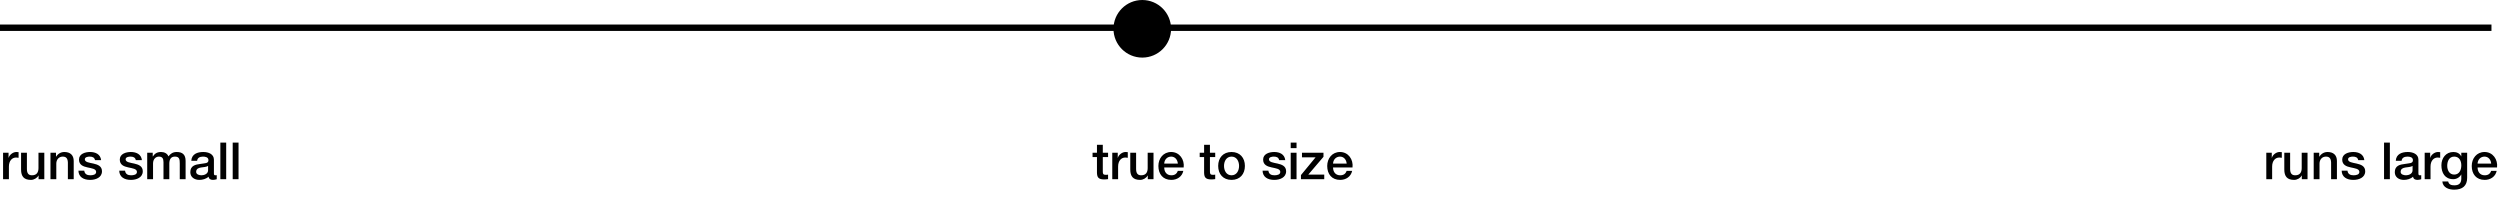 <svg width="1172" height="93" viewBox="0 0 1172 93" fill="none" xmlns="http://www.w3.org/2000/svg">
<path d="M1.44 84H4.176V78.096C4.176 75.336 5.688 73.848 7.536 73.848C7.92 73.848 8.328 73.896 8.712 73.968V71.328C8.448 71.304 8.328 71.256 7.68 71.256C6.024 71.256 4.368 72.672 4.056 73.992H4.008V71.592H1.44V84ZM20.773 71.592H18.038V78.792C18.038 80.712 17.27 82.176 14.989 82.176C13.477 82.176 12.614 81.384 12.614 79.2V71.592H9.877V79.464C9.877 82.728 11.245 84.336 14.509 84.336C15.877 84.336 17.366 83.52 18.038 82.272H18.085V84H20.773V71.592ZM23.659 84H26.395V76.68C26.395 74.856 27.571 73.416 29.395 73.416C31.027 73.416 31.747 74.256 31.819 76.2V84H34.555V75.48C34.555 72.672 32.875 71.256 30.163 71.256C28.531 71.256 27.139 72.096 26.299 73.464L26.251 73.416V71.592H23.659V84ZM36.768 80.016C36.84 82.944 39.12 84.336 42.264 84.336C44.832 84.336 47.808 83.256 47.808 80.304C47.808 77.856 45.792 77.136 43.8 76.68C41.784 76.248 39.768 76.032 39.768 74.688C39.768 73.608 41.232 73.416 42.024 73.416C43.248 73.416 44.28 73.752 44.544 75.072H47.4C47.088 72.288 44.76 71.256 42.216 71.256C39.96 71.256 37.032 72.096 37.032 74.808C37.032 77.328 39 78.048 41.016 78.48C43.008 78.936 45 79.104 45.072 80.544C45.144 81.96 43.368 82.176 42.312 82.176C40.848 82.176 39.672 81.624 39.504 80.016H36.768ZM55.893 80.016C55.965 82.944 58.245 84.336 61.389 84.336C63.957 84.336 66.933 83.256 66.933 80.304C66.933 77.856 64.917 77.136 62.925 76.68C60.909 76.248 58.893 76.032 58.893 74.688C58.893 73.608 60.357 73.416 61.149 73.416C62.373 73.416 63.405 73.752 63.669 75.072H66.525C66.213 72.288 63.885 71.256 61.341 71.256C59.085 71.256 56.157 72.096 56.157 74.808C56.157 77.328 58.125 78.048 60.141 78.48C62.133 78.936 64.125 79.104 64.197 80.544C64.269 81.96 62.493 82.176 61.437 82.176C59.973 82.176 58.797 81.624 58.629 80.016H55.893ZM69.01 84H71.746V76.632C71.746 74.592 73.042 73.416 74.458 73.416C76.114 73.416 76.642 74.304 76.642 76.032V84H79.378V76.728C79.378 74.616 80.17 73.416 82.018 73.416C84.154 73.416 84.274 74.76 84.274 76.752V84H87.01V75.432C87.01 72.432 85.474 71.256 82.858 71.256C81.034 71.256 79.906 72.048 78.97 73.32C78.418 71.904 77.002 71.256 75.49 71.256C73.498 71.256 72.514 72.096 71.674 73.32H71.602V71.592H69.01V84ZM100.285 74.856C100.285 72.24 97.741 71.256 95.317 71.256C92.557 71.256 89.869 72.192 89.677 75.384H92.413C92.533 74.04 93.613 73.416 95.149 73.416C96.229 73.416 97.717 73.656 97.717 75.096C97.717 76.728 95.989 76.464 93.997 76.848C91.693 77.112 89.221 77.616 89.221 80.712C89.221 83.136 91.237 84.336 93.469 84.336C94.933 84.336 96.685 83.88 97.765 82.824C97.981 83.952 98.749 84.336 99.877 84.336C100.333 84.336 101.197 84.168 101.605 84.024V82.128C101.461 82.152 101.341 82.176 101.221 82.176H100.933C100.429 82.176 100.285 81.912 100.285 81.24V74.856ZM97.549 79.824C97.549 81.552 95.677 82.176 94.477 82.176C93.517 82.176 91.957 81.84 91.957 80.592C91.957 79.152 93.013 78.72 94.189 78.528C95.413 78.312 96.709 78.336 97.549 77.784V79.824ZM103.301 84H106.037V66.864H103.301V84ZM109.09 84H111.826V66.864H109.09V84Z" fill="black"/>
<path d="M512.192 73.632H514.256V80.952C514.328 83.016 514.808 84.12 517.688 84.12C518.288 84.12 518.864 84.048 519.464 83.976V81.864C519.08 81.96 518.696 81.96 518.312 81.96C517.088 81.96 516.992 81.384 516.992 80.256V73.632H519.464V71.592H516.992V67.872H514.256V71.592H512.192V73.632ZM521.432 84H524.168V78.096C524.168 75.336 525.68 73.848 527.528 73.848C527.912 73.848 528.32 73.896 528.704 73.968V71.328C528.44 71.304 528.32 71.256 527.672 71.256C526.016 71.256 524.36 72.672 524.048 73.992H524V71.592H521.432V84ZM540.766 71.592H538.03V78.792C538.03 80.712 537.262 82.176 534.982 82.176C533.47 82.176 532.606 81.384 532.606 79.2V71.592H529.87V79.464C529.87 82.728 531.238 84.336 534.502 84.336C535.87 84.336 537.358 83.52 538.03 82.272H538.078V84H540.766V71.592ZM545.787 76.704C545.859 74.856 547.155 73.416 549.051 73.416C550.923 73.416 552.051 74.976 552.171 76.704H545.787ZM554.907 78.504C555.363 74.784 552.963 71.256 549.051 71.256C545.355 71.256 543.051 74.28 543.051 77.808C543.051 81.648 545.211 84.336 549.123 84.336C551.811 84.336 554.163 82.824 554.739 80.112H552.147C551.667 81.48 550.731 82.176 549.123 82.176C546.843 82.176 545.787 80.448 545.787 78.504H554.907ZM562.419 73.632H564.483V80.952C564.555 83.016 565.035 84.12 567.915 84.12C568.515 84.12 569.091 84.048 569.691 83.976V81.864C569.307 81.96 568.923 81.96 568.539 81.96C567.315 81.96 567.219 81.384 567.219 80.256V73.632H569.691V71.592H567.219V67.872H564.483V71.592H562.419V73.632ZM577.347 84.336C581.307 84.336 583.611 81.6 583.611 77.784C583.611 74.016 581.307 71.256 577.347 71.256C573.387 71.256 571.083 74.016 571.083 77.784C571.083 81.6 573.387 84.336 577.347 84.336ZM577.347 82.176C574.899 82.176 573.819 79.944 573.819 77.784C573.819 75.648 574.899 73.416 577.347 73.416C579.795 73.416 580.875 75.648 580.875 77.784C580.875 79.944 579.795 82.176 577.347 82.176ZM591.893 80.016C591.965 82.944 594.245 84.336 597.389 84.336C599.957 84.336 602.933 83.256 602.933 80.304C602.933 77.856 600.917 77.136 598.925 76.68C596.909 76.248 594.893 76.032 594.893 74.688C594.893 73.608 596.357 73.416 597.149 73.416C598.373 73.416 599.405 73.752 599.669 75.072H602.525C602.213 72.288 599.885 71.256 597.341 71.256C595.085 71.256 592.157 72.096 592.157 74.808C592.157 77.328 594.125 78.048 596.141 78.48C598.133 78.936 600.125 79.104 600.197 80.544C600.269 81.96 598.493 82.176 597.437 82.176C595.973 82.176 594.797 81.624 594.629 80.016H591.893ZM605.082 69.456H607.818V66.864H605.082V69.456ZM605.082 84H607.818V71.592H605.082V84ZM610.367 73.752H616.751L609.887 82.08V84H620.807V81.84H613.343L620.447 73.512V71.592H610.367V73.752ZM624.935 76.704C625.007 74.856 626.303 73.416 628.199 73.416C630.071 73.416 631.199 74.976 631.319 76.704H624.935ZM634.055 78.504C634.511 74.784 632.111 71.256 628.199 71.256C624.503 71.256 622.199 74.28 622.199 77.808C622.199 81.648 624.359 84.336 628.271 84.336C630.959 84.336 633.311 82.824 633.887 80.112H631.295C630.815 81.48 629.879 82.176 628.271 82.176C625.991 82.176 624.935 80.448 624.935 78.504H634.055Z" fill="black"/>
<path d="M1062.44 84H1065.18V78.096C1065.18 75.336 1066.69 73.848 1068.54 73.848C1068.92 73.848 1069.33 73.896 1069.71 73.968V71.328C1069.45 71.304 1069.33 71.256 1068.68 71.256C1067.02 71.256 1065.37 72.672 1065.06 73.992H1065.01V71.592H1062.44V84ZM1081.77 71.592H1079.04V78.792C1079.04 80.712 1078.27 82.176 1075.99 82.176C1074.48 82.176 1073.61 81.384 1073.61 79.2V71.592H1070.88V79.464C1070.88 82.728 1072.25 84.336 1075.51 84.336C1076.88 84.336 1078.37 83.52 1079.04 82.272H1079.09V84H1081.77V71.592ZM1084.66 84H1087.39V76.68C1087.39 74.856 1088.57 73.416 1090.39 73.416C1092.03 73.416 1092.75 74.256 1092.82 76.2V84H1095.55V75.48C1095.55 72.672 1093.87 71.256 1091.16 71.256C1089.53 71.256 1088.14 72.096 1087.3 73.464L1087.25 73.416V71.592H1084.66V84ZM1097.77 80.016C1097.84 82.944 1100.12 84.336 1103.26 84.336C1105.83 84.336 1108.81 83.256 1108.81 80.304C1108.81 77.856 1106.79 77.136 1104.8 76.68C1102.78 76.248 1100.77 76.032 1100.77 74.688C1100.77 73.608 1102.23 73.416 1103.02 73.416C1104.25 73.416 1105.28 73.752 1105.54 75.072H1108.4C1108.09 72.288 1105.76 71.256 1103.22 71.256C1100.96 71.256 1098.03 72.096 1098.03 74.808C1098.03 77.328 1100 78.048 1102.02 78.48C1104.01 78.936 1106 79.104 1106.07 80.544C1106.14 81.96 1104.37 82.176 1103.31 82.176C1101.85 82.176 1100.67 81.624 1100.5 80.016H1097.77ZM1117.64 84H1120.37V66.864H1117.64V84ZM1133.75 74.856C1133.75 72.24 1131.2 71.256 1128.78 71.256C1126.02 71.256 1123.33 72.192 1123.14 75.384H1125.87C1125.99 74.04 1127.07 73.416 1128.61 73.416C1129.69 73.416 1131.18 73.656 1131.18 75.096C1131.18 76.728 1129.45 76.464 1127.46 76.848C1125.15 77.112 1122.68 77.616 1122.68 80.712C1122.68 83.136 1124.7 84.336 1126.93 84.336C1128.39 84.336 1130.15 83.88 1131.23 82.824C1131.44 83.952 1132.21 84.336 1133.34 84.336C1133.79 84.336 1134.66 84.168 1135.07 84.024V82.128C1134.92 82.152 1134.8 82.176 1134.68 82.176H1134.39C1133.89 82.176 1133.75 81.912 1133.75 81.24V74.856ZM1131.01 79.824C1131.01 81.552 1129.14 82.176 1127.94 82.176C1126.98 82.176 1125.42 81.84 1125.42 80.592C1125.42 79.152 1126.47 78.72 1127.65 78.528C1128.87 78.312 1130.17 78.336 1131.01 77.784V79.824ZM1136.69 84H1139.43V78.096C1139.43 75.336 1140.94 73.848 1142.79 73.848C1143.17 73.848 1143.58 73.896 1143.96 73.968V71.328C1143.7 71.304 1143.58 71.256 1142.93 71.256C1141.27 71.256 1139.62 72.672 1139.31 73.992H1139.26V71.592H1136.69V84ZM1156.6 71.592H1153.86V73.296H1153.82C1153.12 71.88 1151.7 71.256 1150.14 71.256C1146.62 71.256 1144.53 74.136 1144.53 77.472C1144.53 81.024 1146.16 84 1150.1 84C1151.63 84 1153.05 83.184 1153.82 81.816H1153.86V83.712C1153.86 85.752 1152.88 86.88 1150.67 86.88C1149.28 86.88 1148.03 86.616 1147.7 85.056H1144.96C1145.22 87.96 1148.01 88.92 1150.5 88.92C1154.44 88.92 1156.6 87.096 1156.6 83.352V71.592ZM1150.53 81.84C1148.25 81.84 1147.26 79.752 1147.26 77.736C1147.26 75.672 1148.1 73.416 1150.53 73.416C1152.9 73.416 1153.86 75.384 1153.86 77.52C1153.86 79.656 1152.95 81.84 1150.53 81.84ZM1161.49 76.704C1161.56 74.856 1162.86 73.416 1164.75 73.416C1166.63 73.416 1167.75 74.976 1167.87 76.704H1161.49ZM1170.61 78.504C1171.07 74.784 1168.67 71.256 1164.75 71.256C1161.06 71.256 1158.75 74.28 1158.75 77.808C1158.75 81.648 1160.91 84.336 1164.83 84.336C1167.51 84.336 1169.87 82.824 1170.44 80.112H1167.85C1167.37 81.48 1166.43 82.176 1164.83 82.176C1162.55 82.176 1161.49 80.448 1161.49 78.504H1170.61Z" fill="black"/>
<path d="M0 13L1168 13" stroke="black" stroke-width="3"/>
<circle cx="535.5" cy="13.5" r="13.5" fill="black"/>
</svg>
